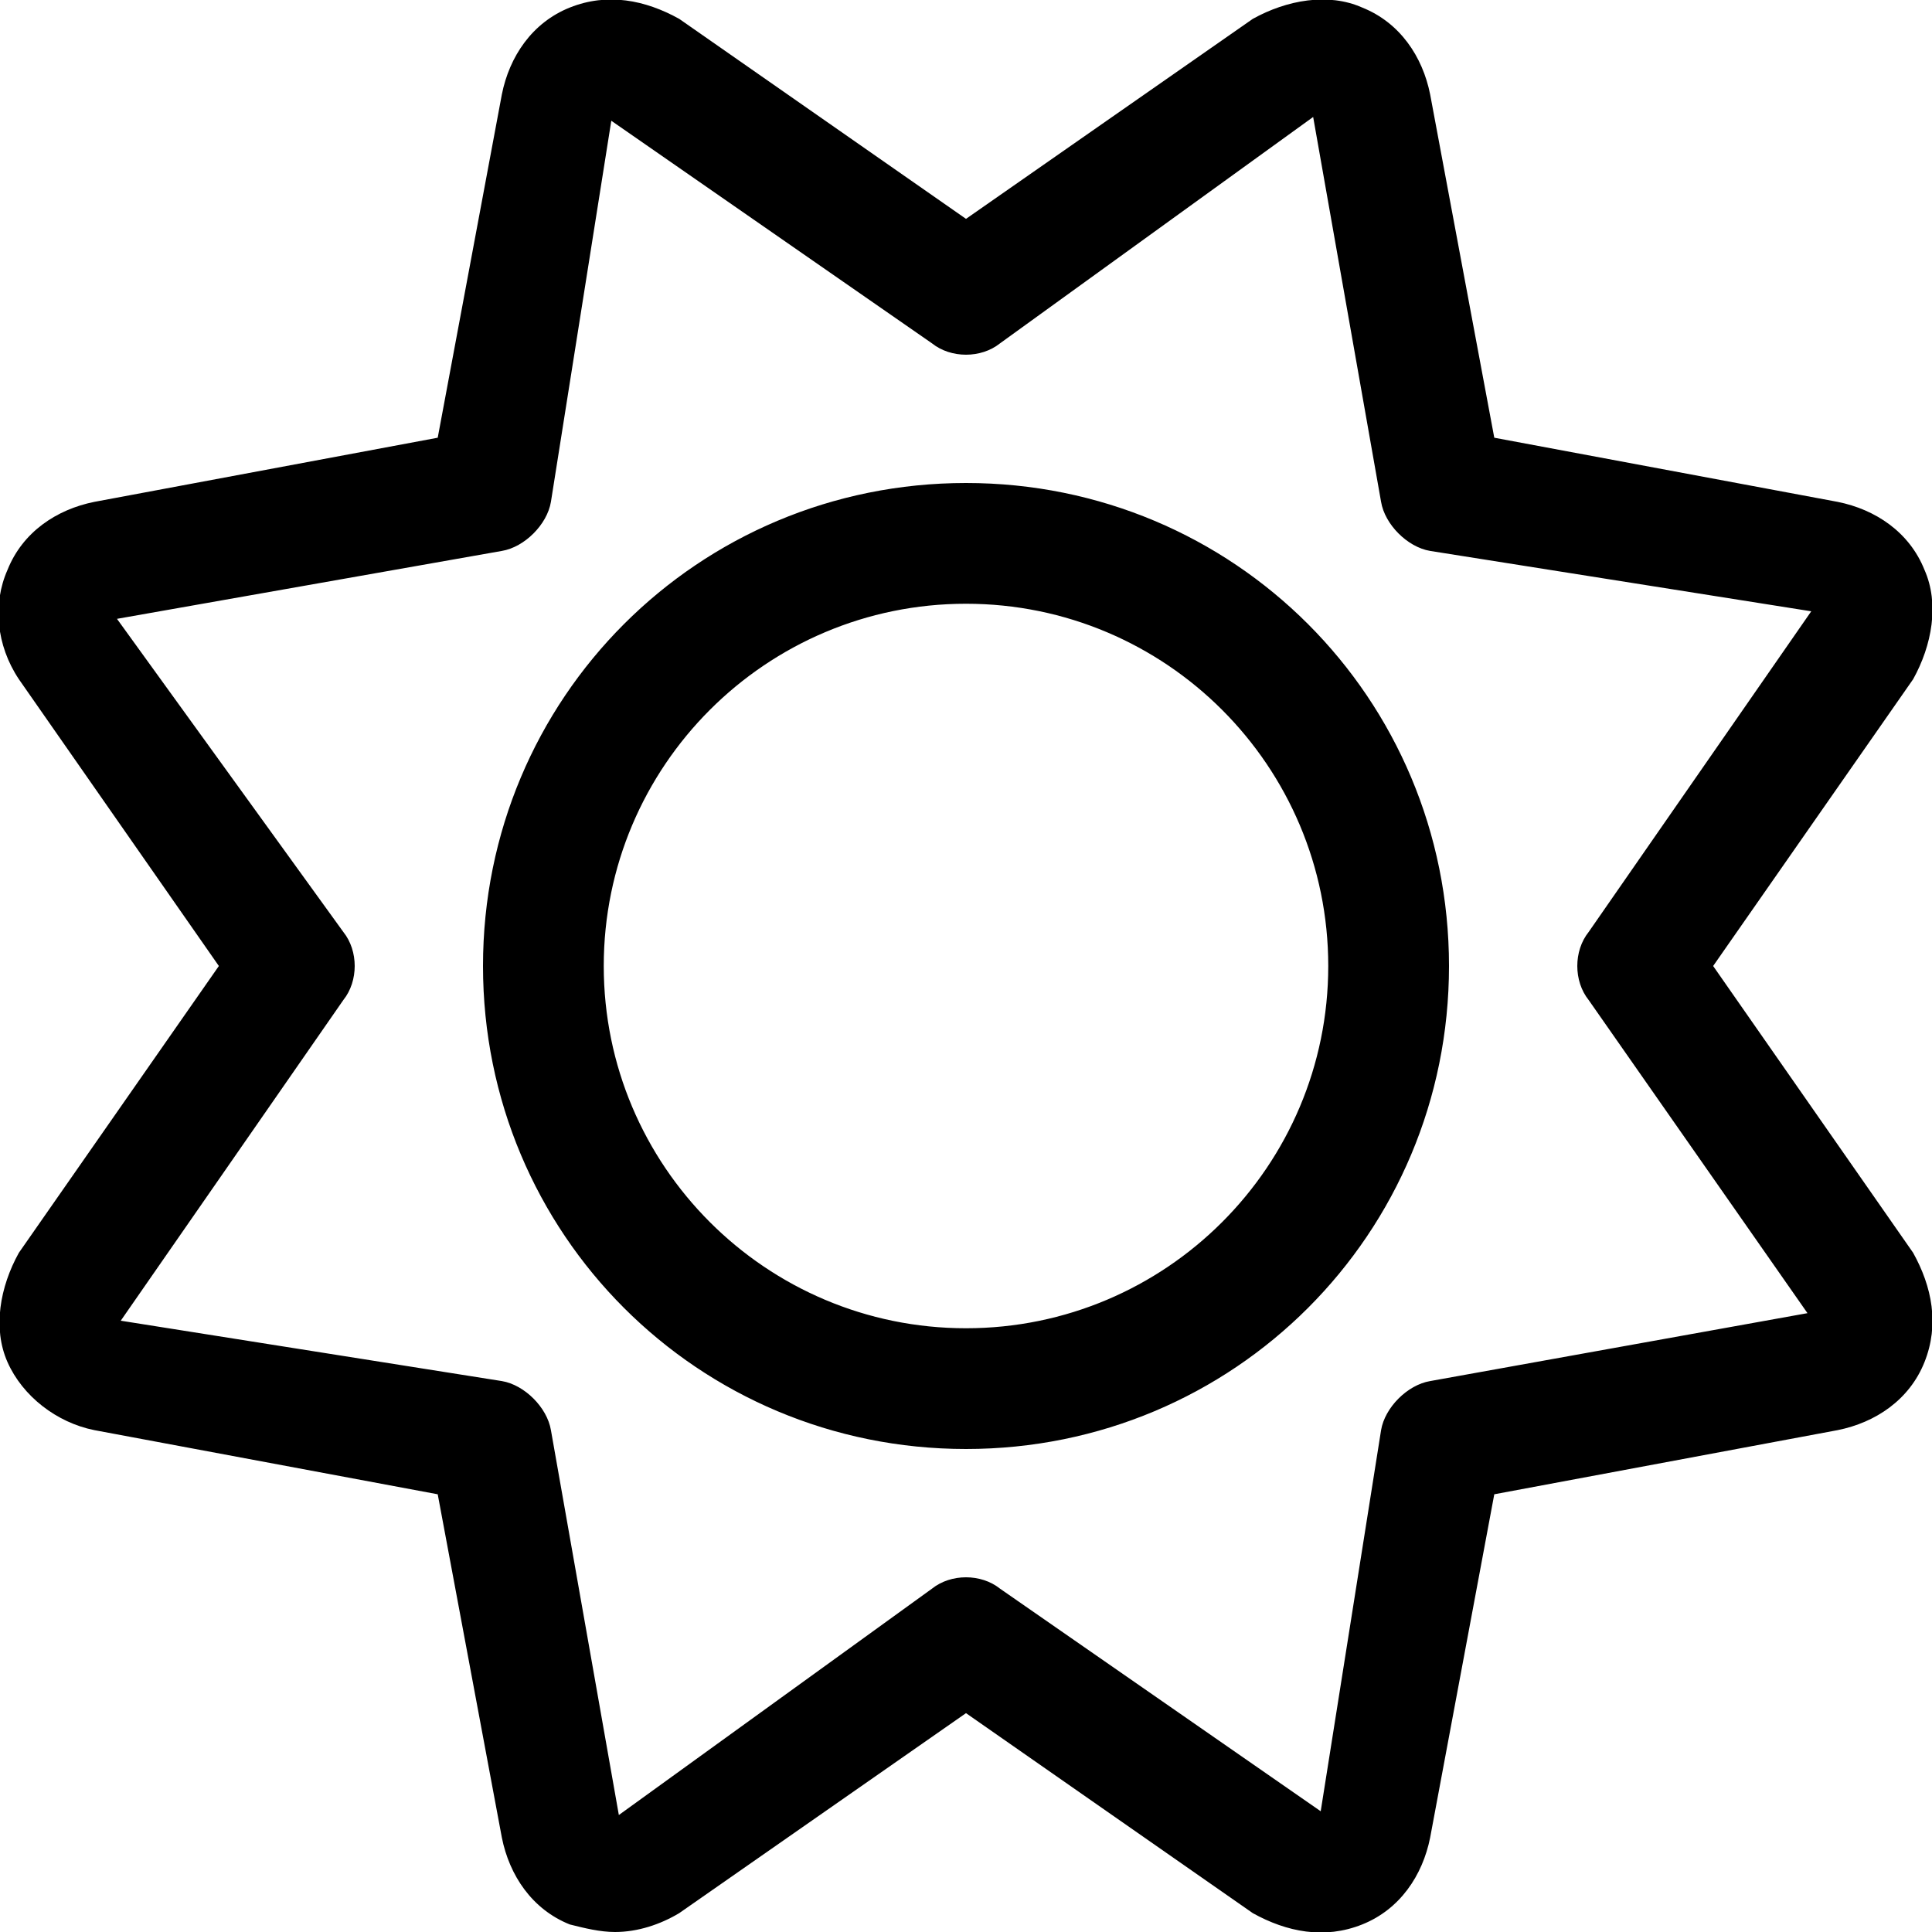 <svg xmlns="http://www.w3.org/2000/svg" viewBox="0 0 512 512"><!-- Font Awesome Pro 6.0.0-alpha1 by @fontawesome - https://fontawesome.com License - https://fontawesome.com/license (Commercial License) --><path d="M256 128C185 128 128 185 128 256S185 384 256 384S384 327 384 256S327 128 256 128ZM256 352C203 352 160 309 160 256C160 203 203 160 256 160S352 203 352 256C352 309 309 352 256 352ZM454 256L507 180C512 171 514 160 510 151C506 141 497 135 487 133L396 116L379 25C377 15 371 6 361 2C352 -2 341 0 332 5L256 58L180 5C171 0 161 -2 151 2C141 6 135 15 133 25L116 116L25 133C15 135 6 141 2 151C-2 160 -1 171 5 180L58 256L5 332C0 341 -2 352 2 361S15 377 25 379L116 396L133 487C135 497 141 506 151 510C155 511 159 512 163 512C169 512 175 510 180 507L256 454L332 507C341 512 351 514 361 510C371 506 377 497 379 487L396 396L487 379C497 377 506 371 510 361S512 341 507 332L454 256ZM379 366C373 367 367 373 366 379L350 480L265 421C260 417 252 417 247 421L164 481L146 379C145 373 139 367 133 366L32 350L91 265C95 260 95 252 91 247L31 164L133 146C139 145 145 139 146 133L162 32L247 91C252 95 260 95 265 91L348 31L366 133C367 139 373 145 379 146L480 162L421 247C417 252 417 260 421 265L479 348L379 366Z"/></svg>